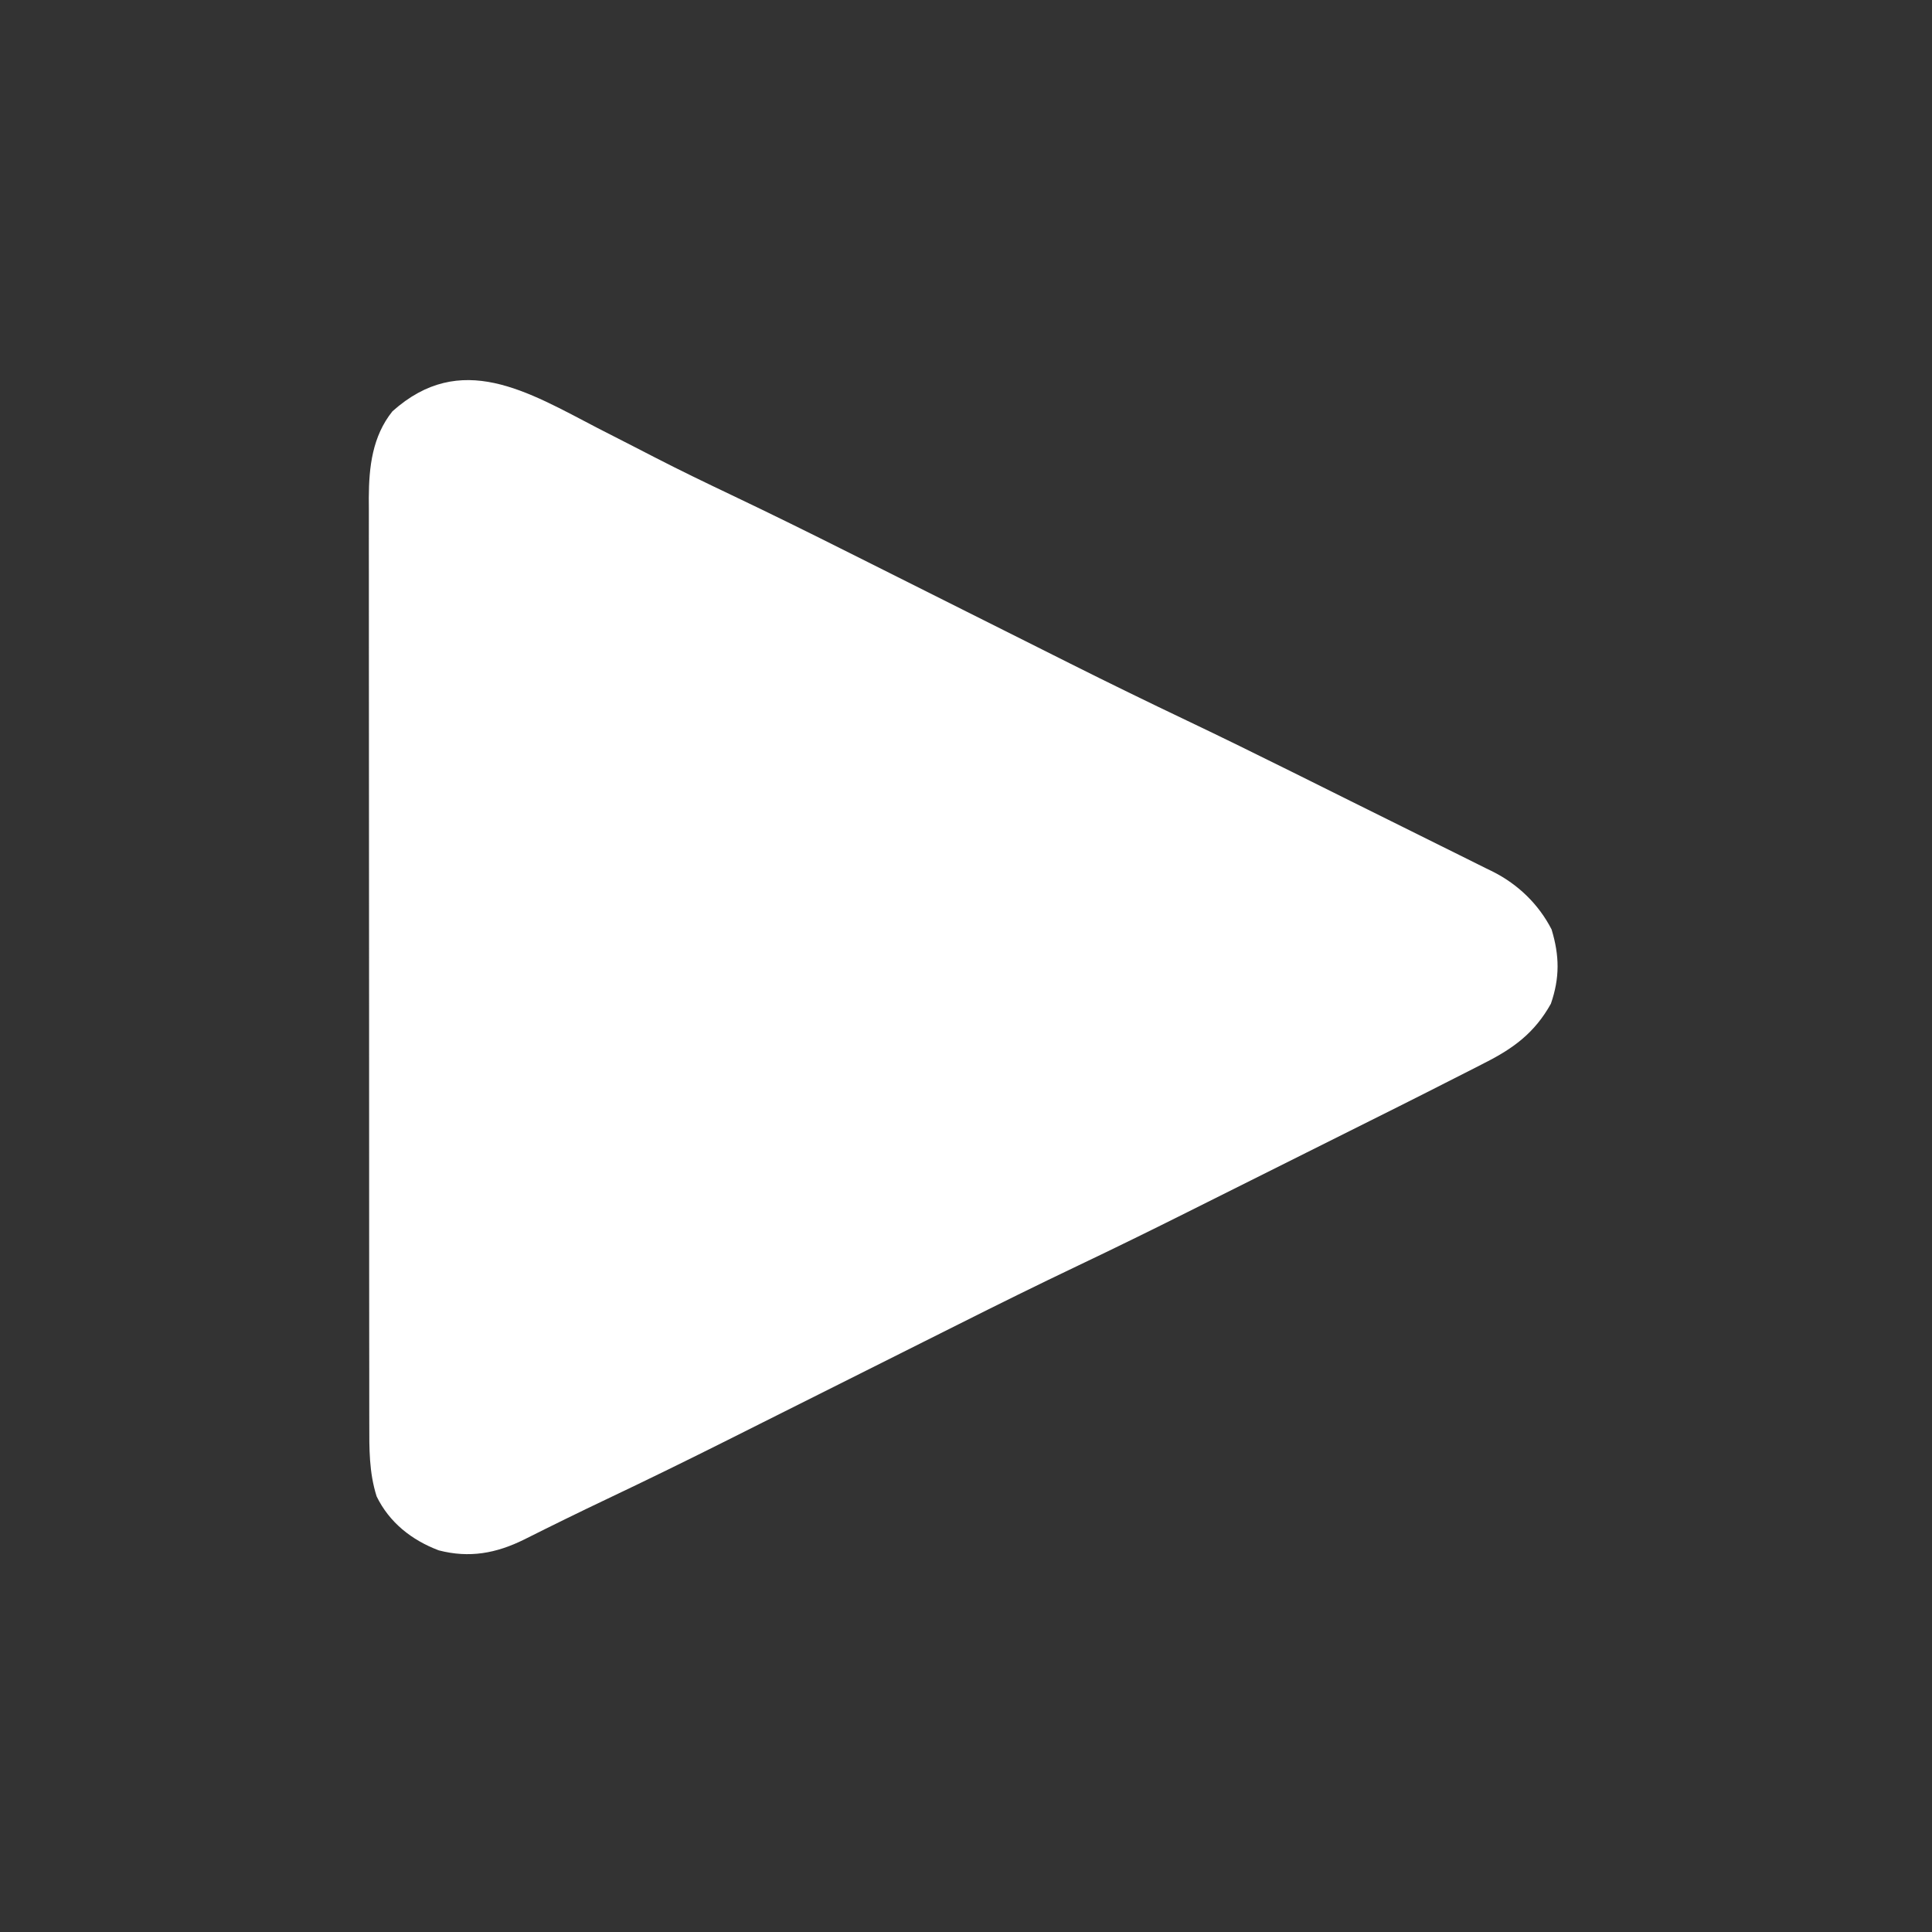 <?xml version="1.0" encoding="UTF-8"?>
<svg version="1.1" xmlns="http://www.w3.org/2000/svg" width="512" height="512">
<rect width="100%" height="100%" fill="#333333" stroke="none"/>
<path d="M0 0 C3.098 1.589 6.198 3.174 9.299 4.756 C11.214 5.735 13.126 6.718 15.034 7.708 C21.799 11.198 28.645 14.497 35.518 17.768 C45.995 22.756 56.393 27.886 66.762 33.094 C69.735 34.586 72.709 36.077 75.684 37.566 C83.061 41.262 90.436 44.961 97.812 48.661 C104.084 51.807 110.358 54.952 116.633 58.095 C119.516 59.539 122.396 60.986 125.277 62.432 C135.541 67.578 145.851 72.61 156.217 77.545 C165.441 81.94 174.608 86.445 183.758 90.992 C184.591 91.406 185.424 91.82 186.283 92.247 C190.66 94.422 195.036 96.6 199.411 98.78 C203 100.568 206.592 102.35 210.186 104.127 C214.587 106.303 218.983 108.489 223.376 110.681 C225.034 111.507 226.693 112.329 228.354 113.147 C230.662 114.285 232.962 115.436 235.262 116.589 C235.937 116.919 236.613 117.248 237.308 117.588 C243.954 120.954 249.39 126.21 252.812 132.875 C254.92 139.847 255.002 145.686 252.625 152.562 C248.338 160.25 242.717 164.393 235.054 168.25 C234.218 168.68 233.383 169.11 232.523 169.552 C229.895 170.9 227.261 172.232 224.625 173.562 C223.005 174.385 221.385 175.208 219.766 176.03 C214.775 178.558 209.771 181.059 204.766 183.559 C202.92 184.482 201.074 185.405 199.228 186.329 C195.39 188.249 191.551 190.167 187.712 192.084 C182.863 194.506 178.015 196.931 173.169 199.358 C169.365 201.261 165.56 203.163 161.755 205.064 C159.971 205.956 158.187 206.849 156.403 207.742 C146.737 212.579 137.041 217.339 127.28 221.983 C116.705 227.017 106.214 232.208 95.747 237.464 C92.64 239.024 89.531 240.581 86.422 242.138 C79.822 245.444 73.223 248.753 66.625 252.062 C58.96 255.907 51.293 259.75 43.625 263.59 C40.61 265.101 37.596 266.614 34.583 268.128 C23.985 273.44 13.348 278.655 2.638 283.738 C-4.756 287.249 -12.1 290.855 -19.417 294.525 C-26.865 298.222 -33.979 299.528 -42.105 297.422 C-49.27 294.709 -55.187 290.053 -58.562 283.125 C-60.582 276.755 -60.519 270.485 -60.509 263.872 C-60.511 262.795 -60.513 261.717 -60.516 260.607 C-60.522 256.996 -60.521 253.385 -60.52 249.774 C-60.523 247.185 -60.527 244.596 -60.53 242.007 C-60.539 235.705 -60.541 229.402 -60.542 223.1 C-60.543 217.976 -60.545 212.852 -60.548 207.729 C-60.557 193.196 -60.561 178.662 -60.56 164.129 C-60.56 162.955 -60.56 162.955 -60.56 161.756 C-60.56 160.972 -60.56 160.188 -60.56 159.38 C-60.56 146.673 -60.569 133.966 -60.583 121.258 C-60.598 108.204 -60.605 95.15 -60.604 82.096 C-60.604 74.769 -60.606 67.443 -60.617 60.117 C-60.627 53.227 -60.627 46.337 -60.62 39.448 C-60.618 36.919 -60.621 34.391 -60.627 31.863 C-60.635 28.41 -60.63 24.959 -60.622 21.507 C-60.627 20.507 -60.633 19.507 -60.638 18.477 C-60.597 10.278 -59.696 2.206 -54.375 -4.438 C-36.247 -20.663 -18.551 -9.641 0 0 Z " fill="#ffffff" transform="translate(158.375,113.438)"/>
</svg>
